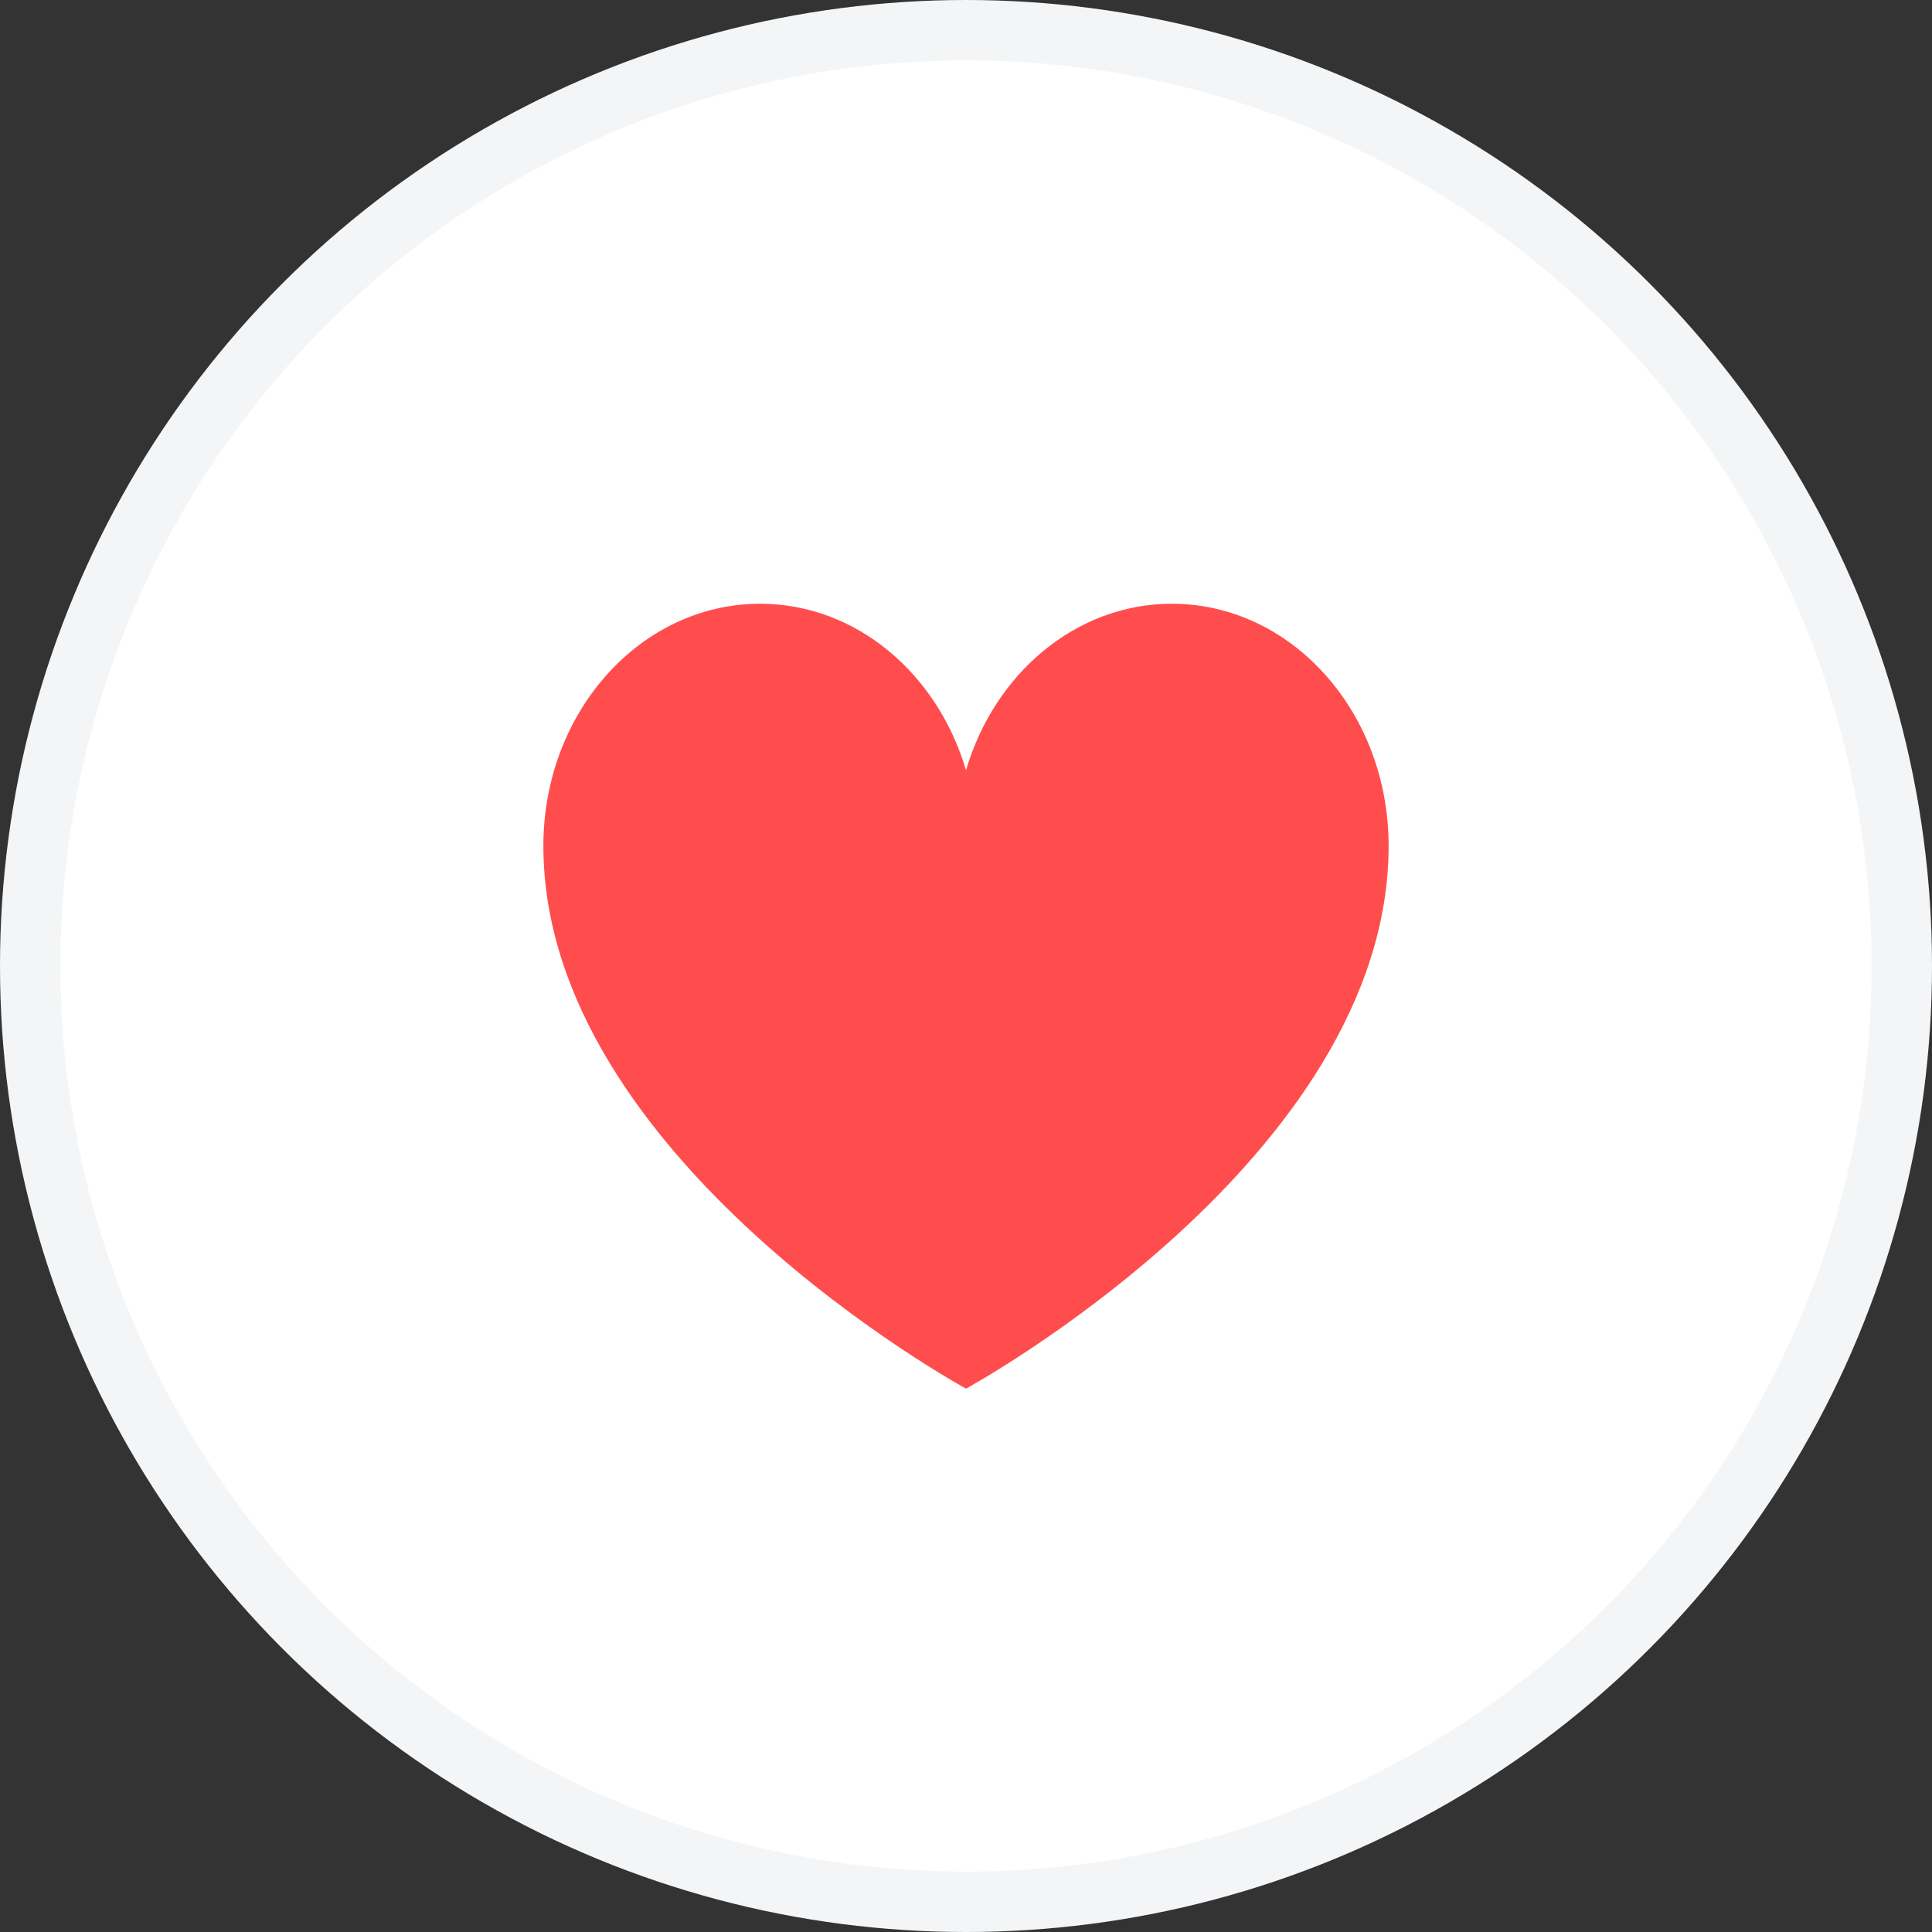 <svg xmlns="http://www.w3.org/2000/svg" width="32" height="32" viewBox="0 0 32 32">
    <rect x="0" y="0" width="32" height="32" fill="#333333" stroke="none"/>
    <g fill="none" fill-rule="evenodd">
        <path d="M2 2H30V30H2z"/>
        <circle cx="16" cy="16" r="15.5" fill="#FFF" stroke="#F4F5F6"/>
        <g>
            <path fill="#FFF" fill-opacity="0" d="M0 0H18V18H0z" transform="translate(7 7)"/>
            <path fill="#FF4D4D" d="M16 7.01C16 4.794 14.393 3 12.41 3 10.818 3 9.47 4.158 9 5.759 8.53 4.158 7.182 3 5.59 3 3.608 3 2 4.795 2 7.01 2 12.191 9 16 9 16s7-3.808 7-8.99z" transform="translate(7 7)"/>
        </g>
    </g>
</svg>
